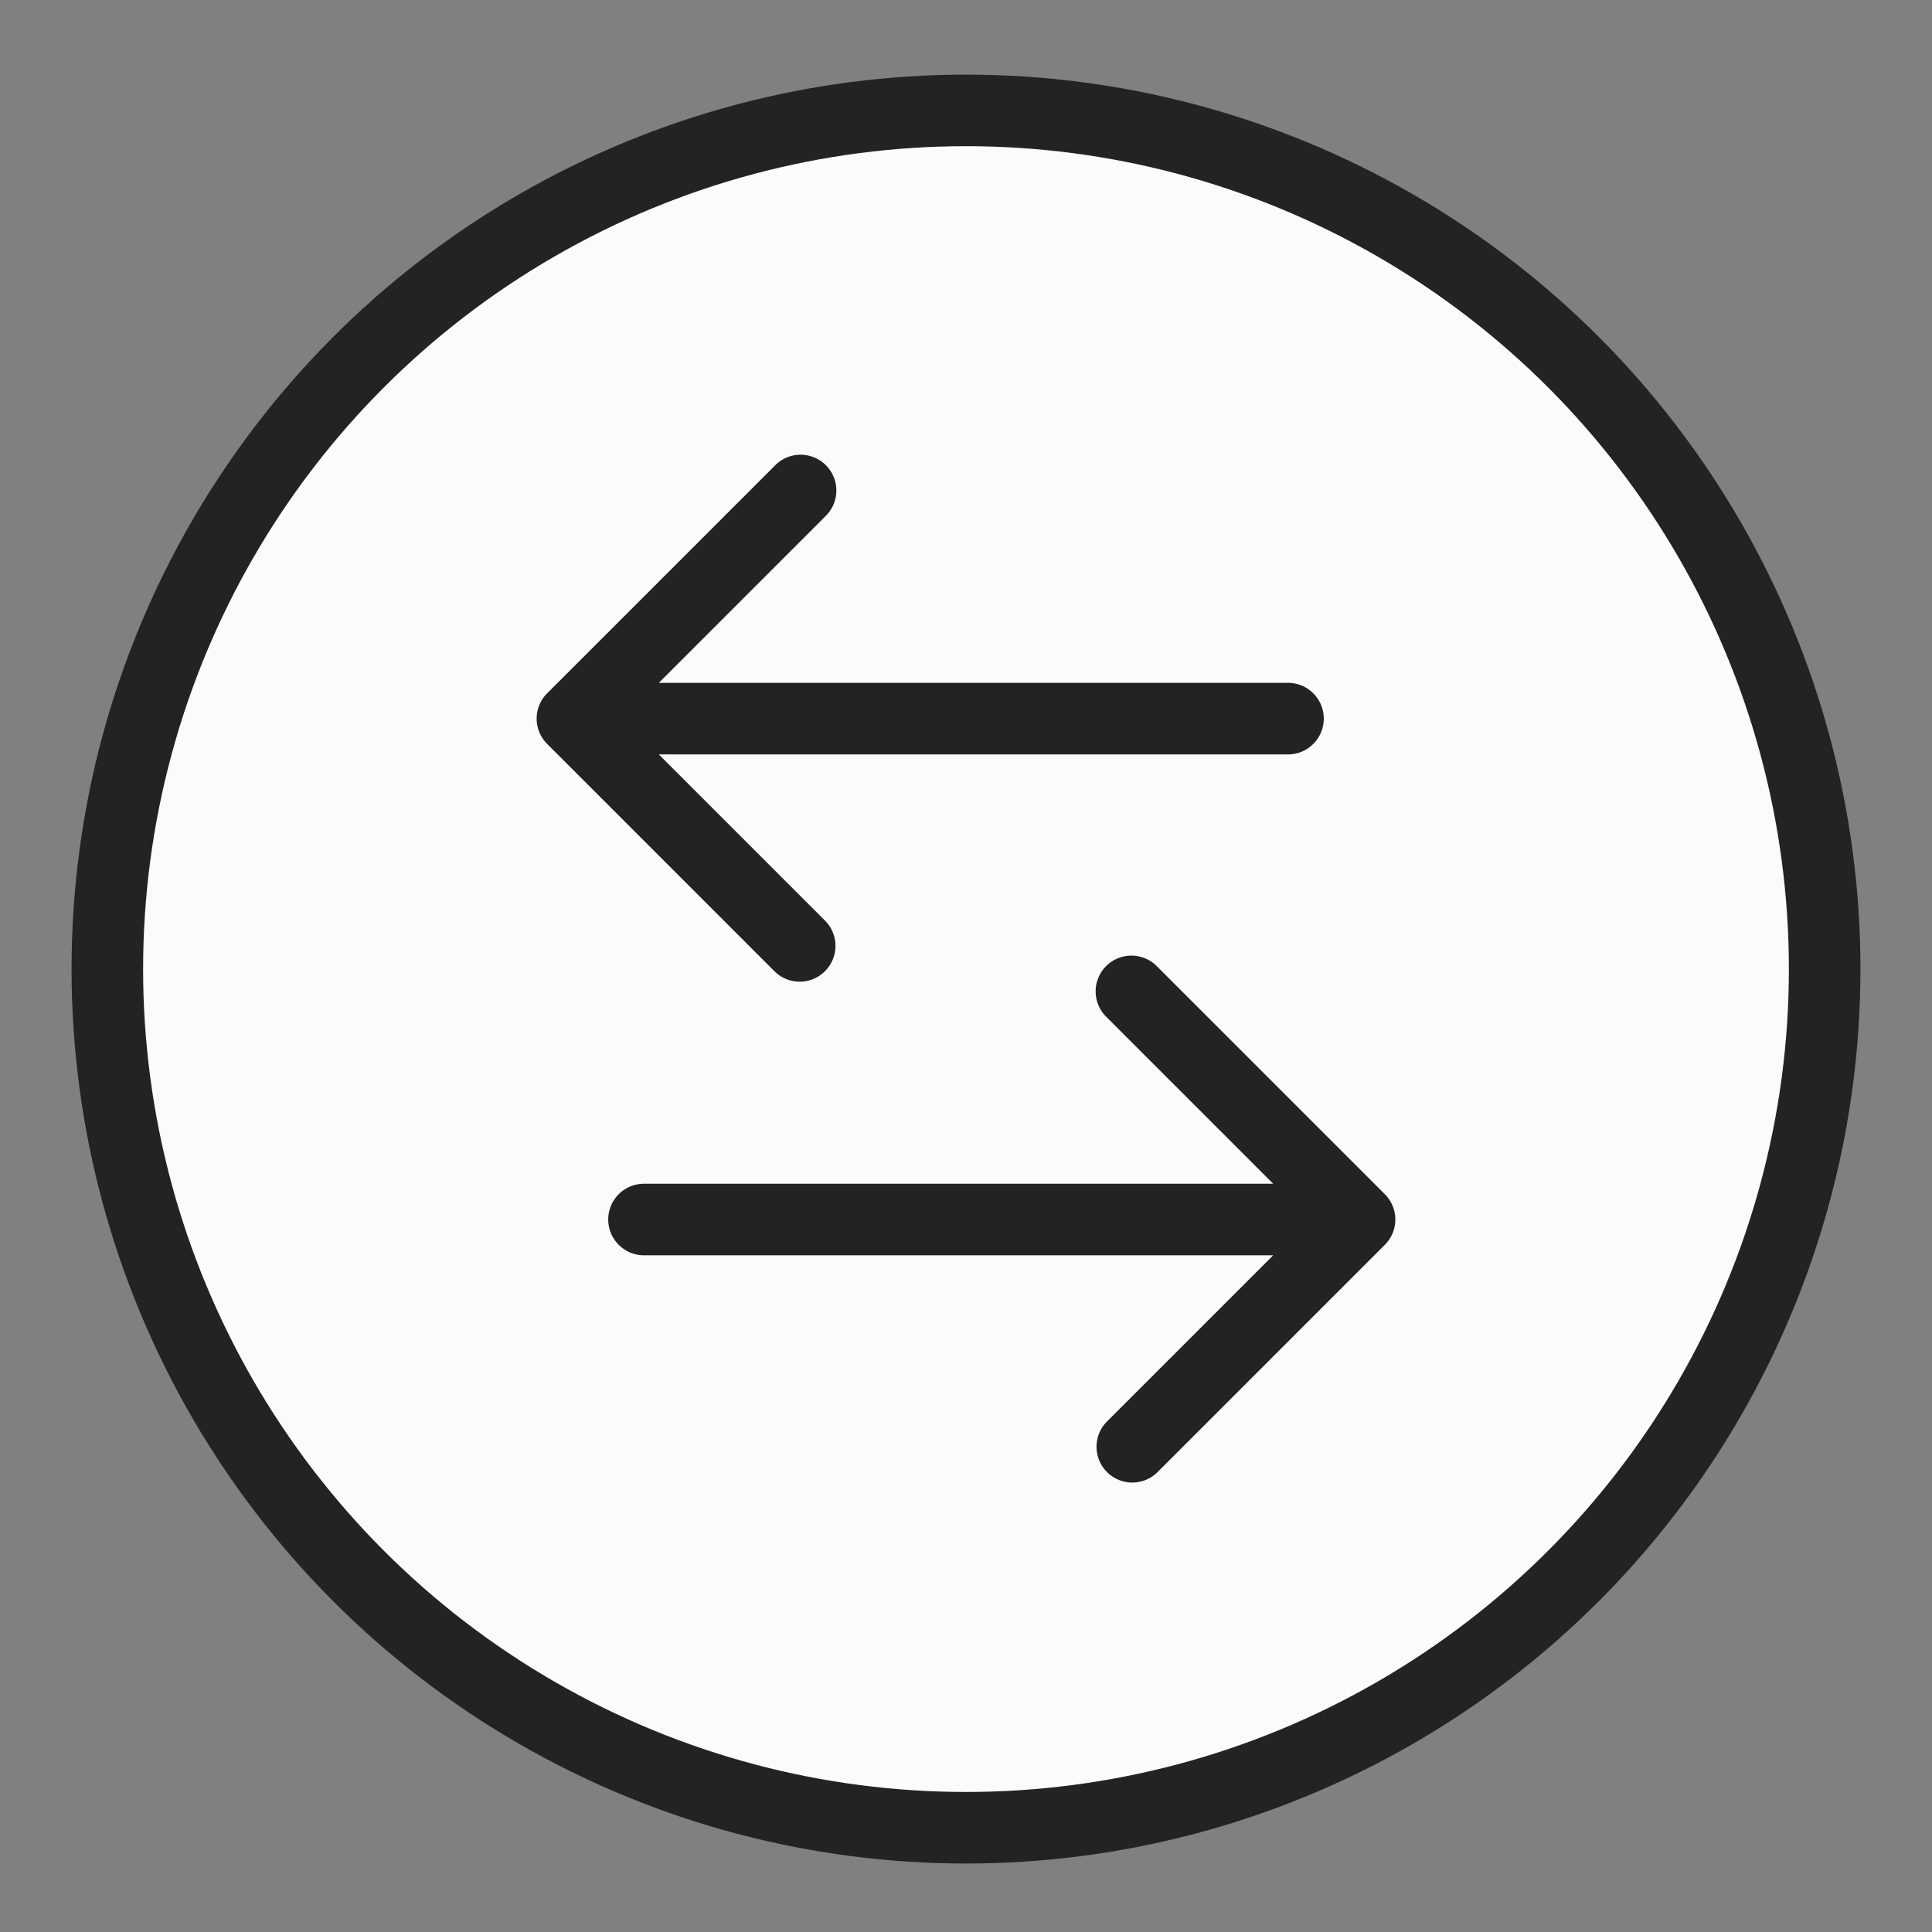 <svg width="54" height="54" fill="none" xmlns="http://www.w3.org/2000/svg"><rect width="100%" height="100%" fill="#808080" stroke="none"/><circle cx="27" cy="27.086" r="24" fill="#FBFBFB" stroke="#232323" stroke-width="2"/><path fill-rule="evenodd" clip-rule="evenodd" d="M15.293 20.793a1 1 0 010-1.415l6.364-6.363a1 1 0 111.414 1.414l-4.657 4.657H36a1 1 0 010 2H18.414l4.657 4.657a1 1 0 01-1.414 1.414l-6.364-6.364zM38.707 34.793a1 1 0 000-1.414l-6.364-6.364a1 1 0 10-1.414 1.414l4.657 4.657H18a1 1 0 000 2h17.586l-4.657 4.657a1 1 0 001.414 1.414l6.364-6.364z" fill="#232323"/></svg>